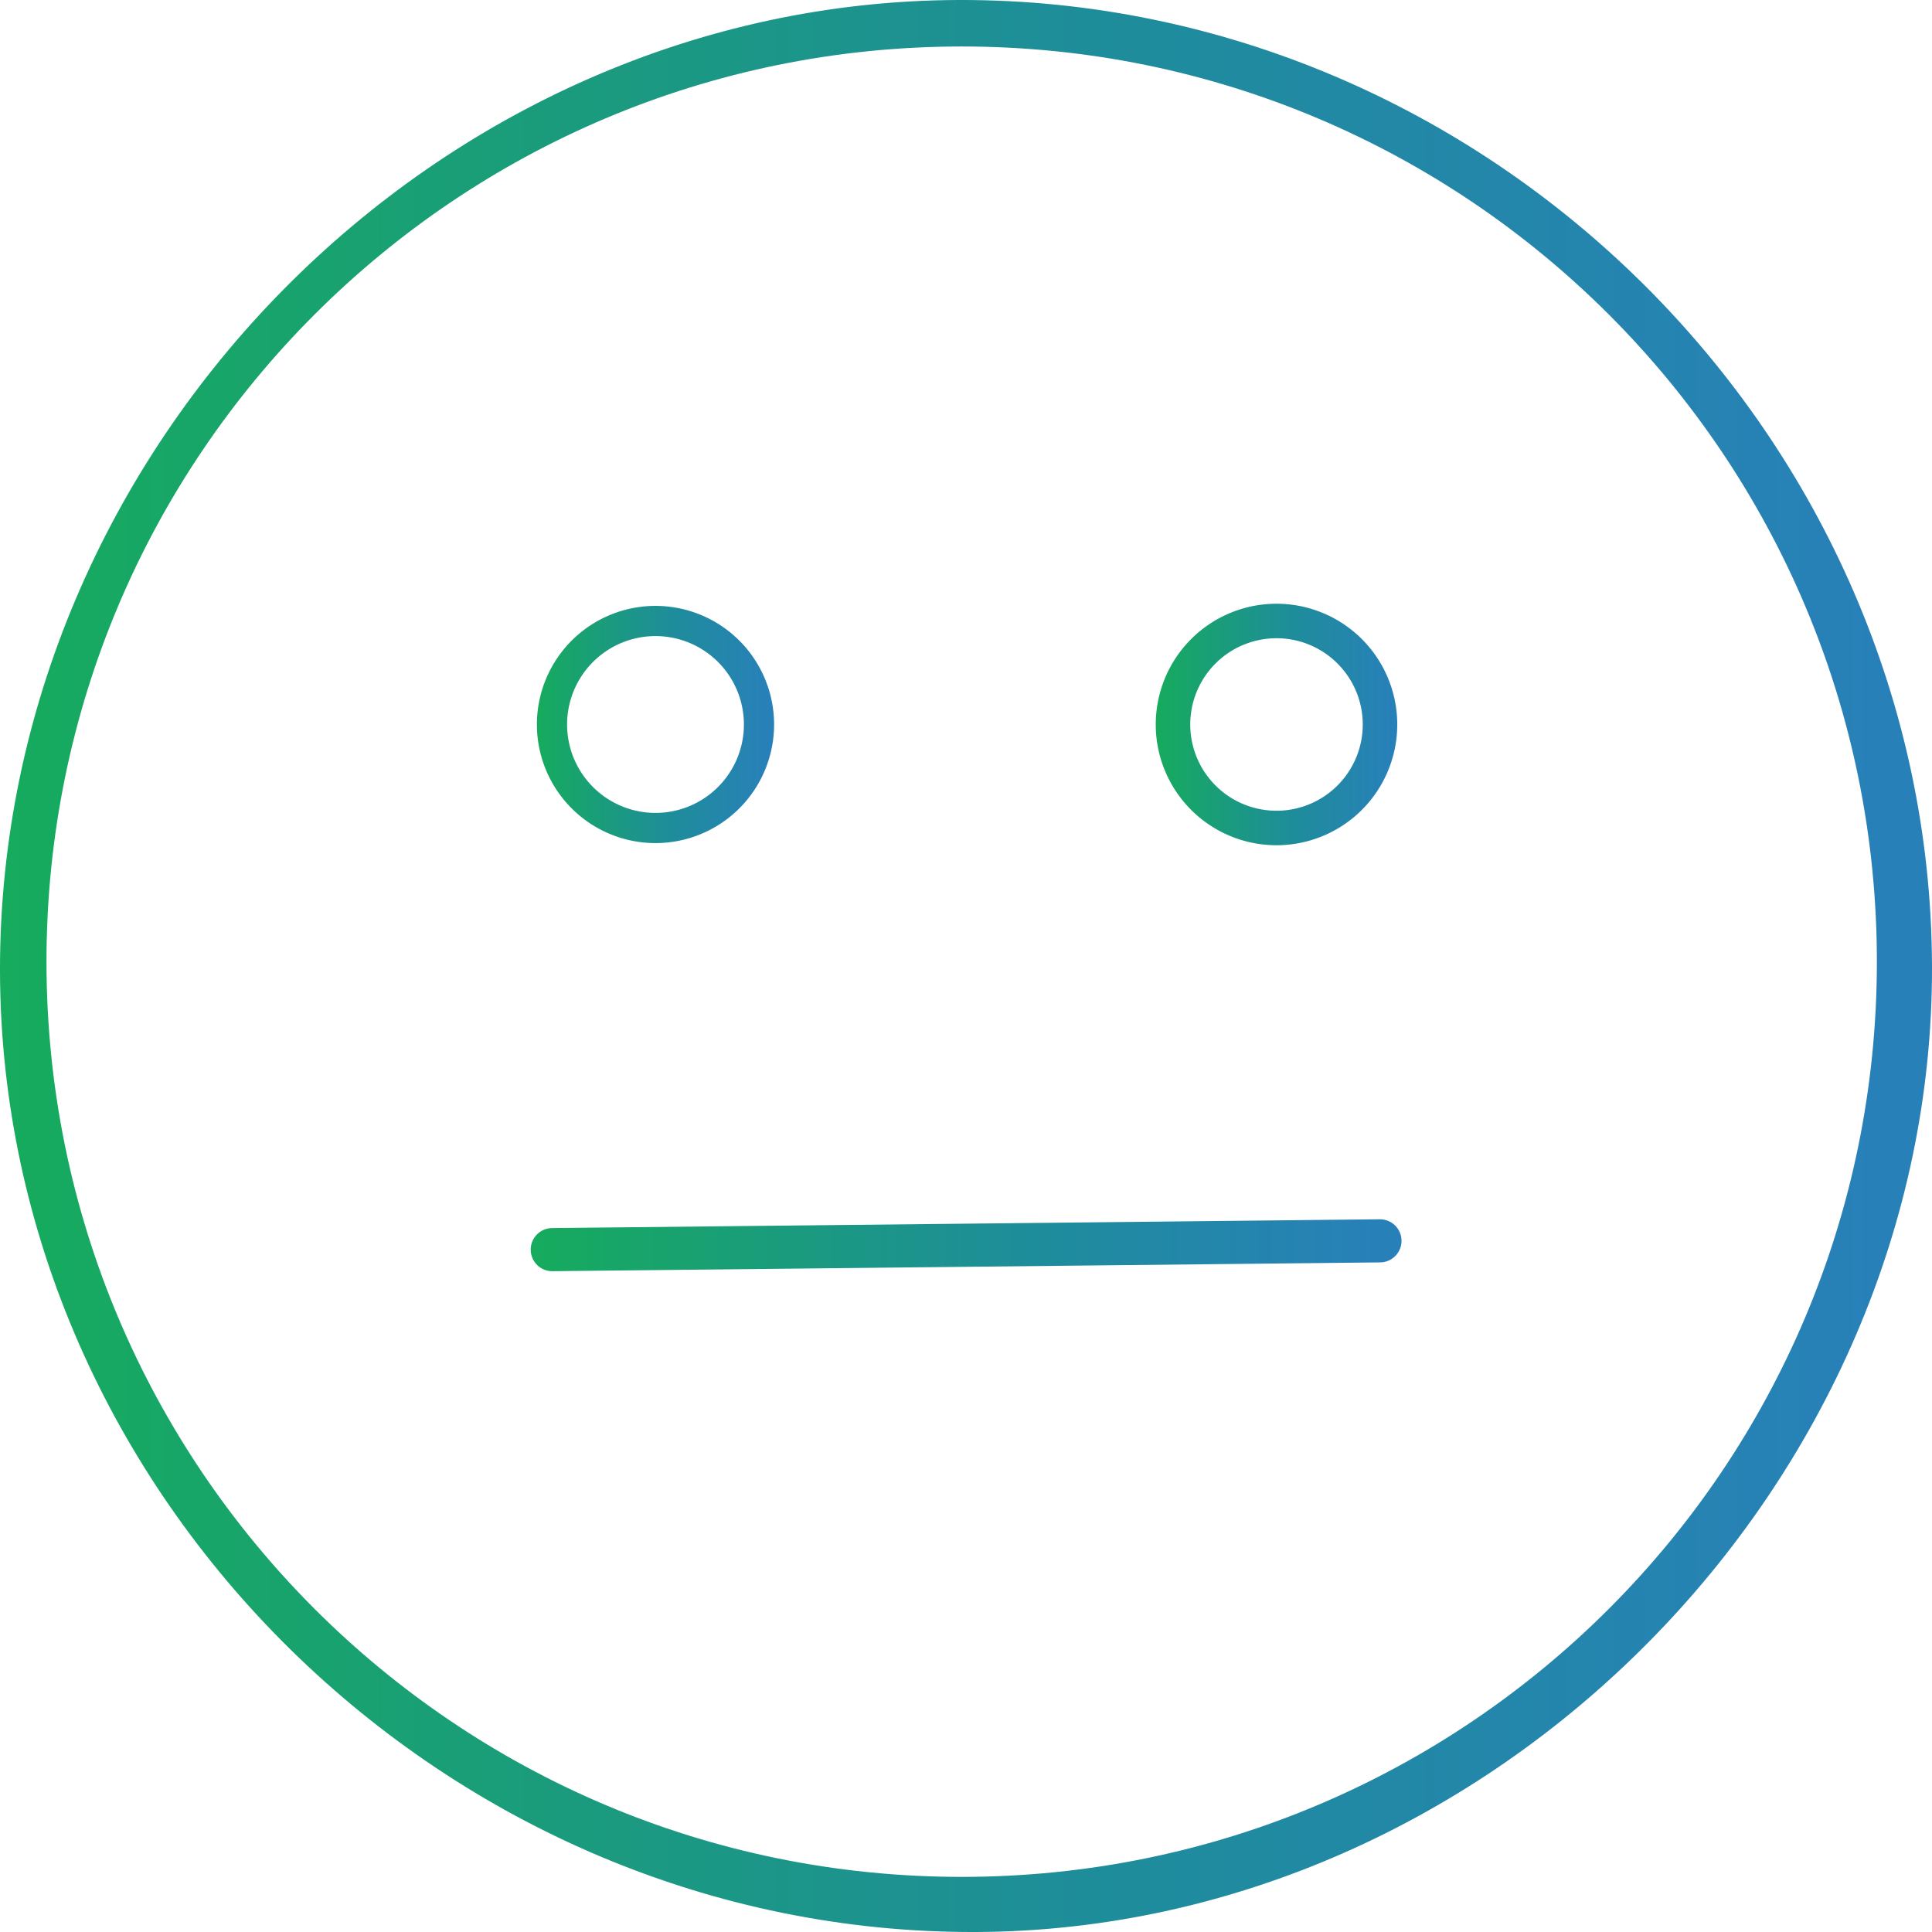 <svg xmlns="http://www.w3.org/2000/svg" xmlns:xlink="http://www.w3.org/1999/xlink" viewBox="0 0 448 448.01"><defs><style>.cls-1{fill:url(#New_Gradient_Swatch_2);}.cls-2,.cls-3,.cls-4{fill:none;stroke-miterlimit:10;}.cls-2{stroke-width:8px;stroke:url(#New_Gradient_Swatch_2-2);}.cls-3{stroke-width:7px;stroke:url(#New_Gradient_Swatch_2-3);}.cls-4{stroke-linecap:round;stroke-width:10px;stroke:url(#New_Gradient_Swatch_2-4);}</style><linearGradient id="New_Gradient_Swatch_2" y1="224.01" x2="448" y2="224.01" gradientUnits="userSpaceOnUse"><stop offset="0" stop-color="#16ab5d"/><stop offset="0" stop-color="#16ab5d"/><stop offset="0.56" stop-color="#1e8d9a"/><stop offset="0.98" stop-color="#2880b9"/><stop offset="1" stop-color="#2880b9"/></linearGradient><linearGradient id="New_Gradient_Swatch_2-2" x1="268" y1="168" x2="324" y2="168" xlink:href="#New_Gradient_Swatch_2"/><linearGradient id="New_Gradient_Swatch_2-3" x1="124.49" y1="167.99" x2="179.5" y2="167.99" xlink:href="#New_Gradient_Swatch_2"/><linearGradient id="New_Gradient_Swatch_2-4" x1="123.06" y1="288.75" x2="324.99" y2="288.75" xlink:href="#New_Gradient_Swatch_2"/></defs><title>Icon-Passive</title><g id="Layer_2" data-name="Layer 2"><g id="Layer_1-2" data-name="Layer 1"><path class="cls-1" d="M222.43,0C101.65.27-.26,103.45,0,225.19.26,346.77,103.58,448.48,226.32,448,346,447.55,448.37,344.14,448,224.05,447.63,101.42,345.25-.27,222.43,0ZM223,435.22c-117.21,0-212.22-95-212.22-212.22S105.79,10.78,223,10.78s212.22,95,212.22,212.22S340.21,435.22,223,435.22Z"/><path class="cls-2" d="M320,167.88A24,24,0,1,1,295.63,144,24,24,0,0,1,320,167.88Z"/><path class="cls-3" d="M176,168a24,24,0,1,1-23.71-24A24,24,0,0,1,176,168Z"/><line class="cls-4" x1="128.06" y1="289.77" x2="319.99" y2="287.73"/></g></g></svg>